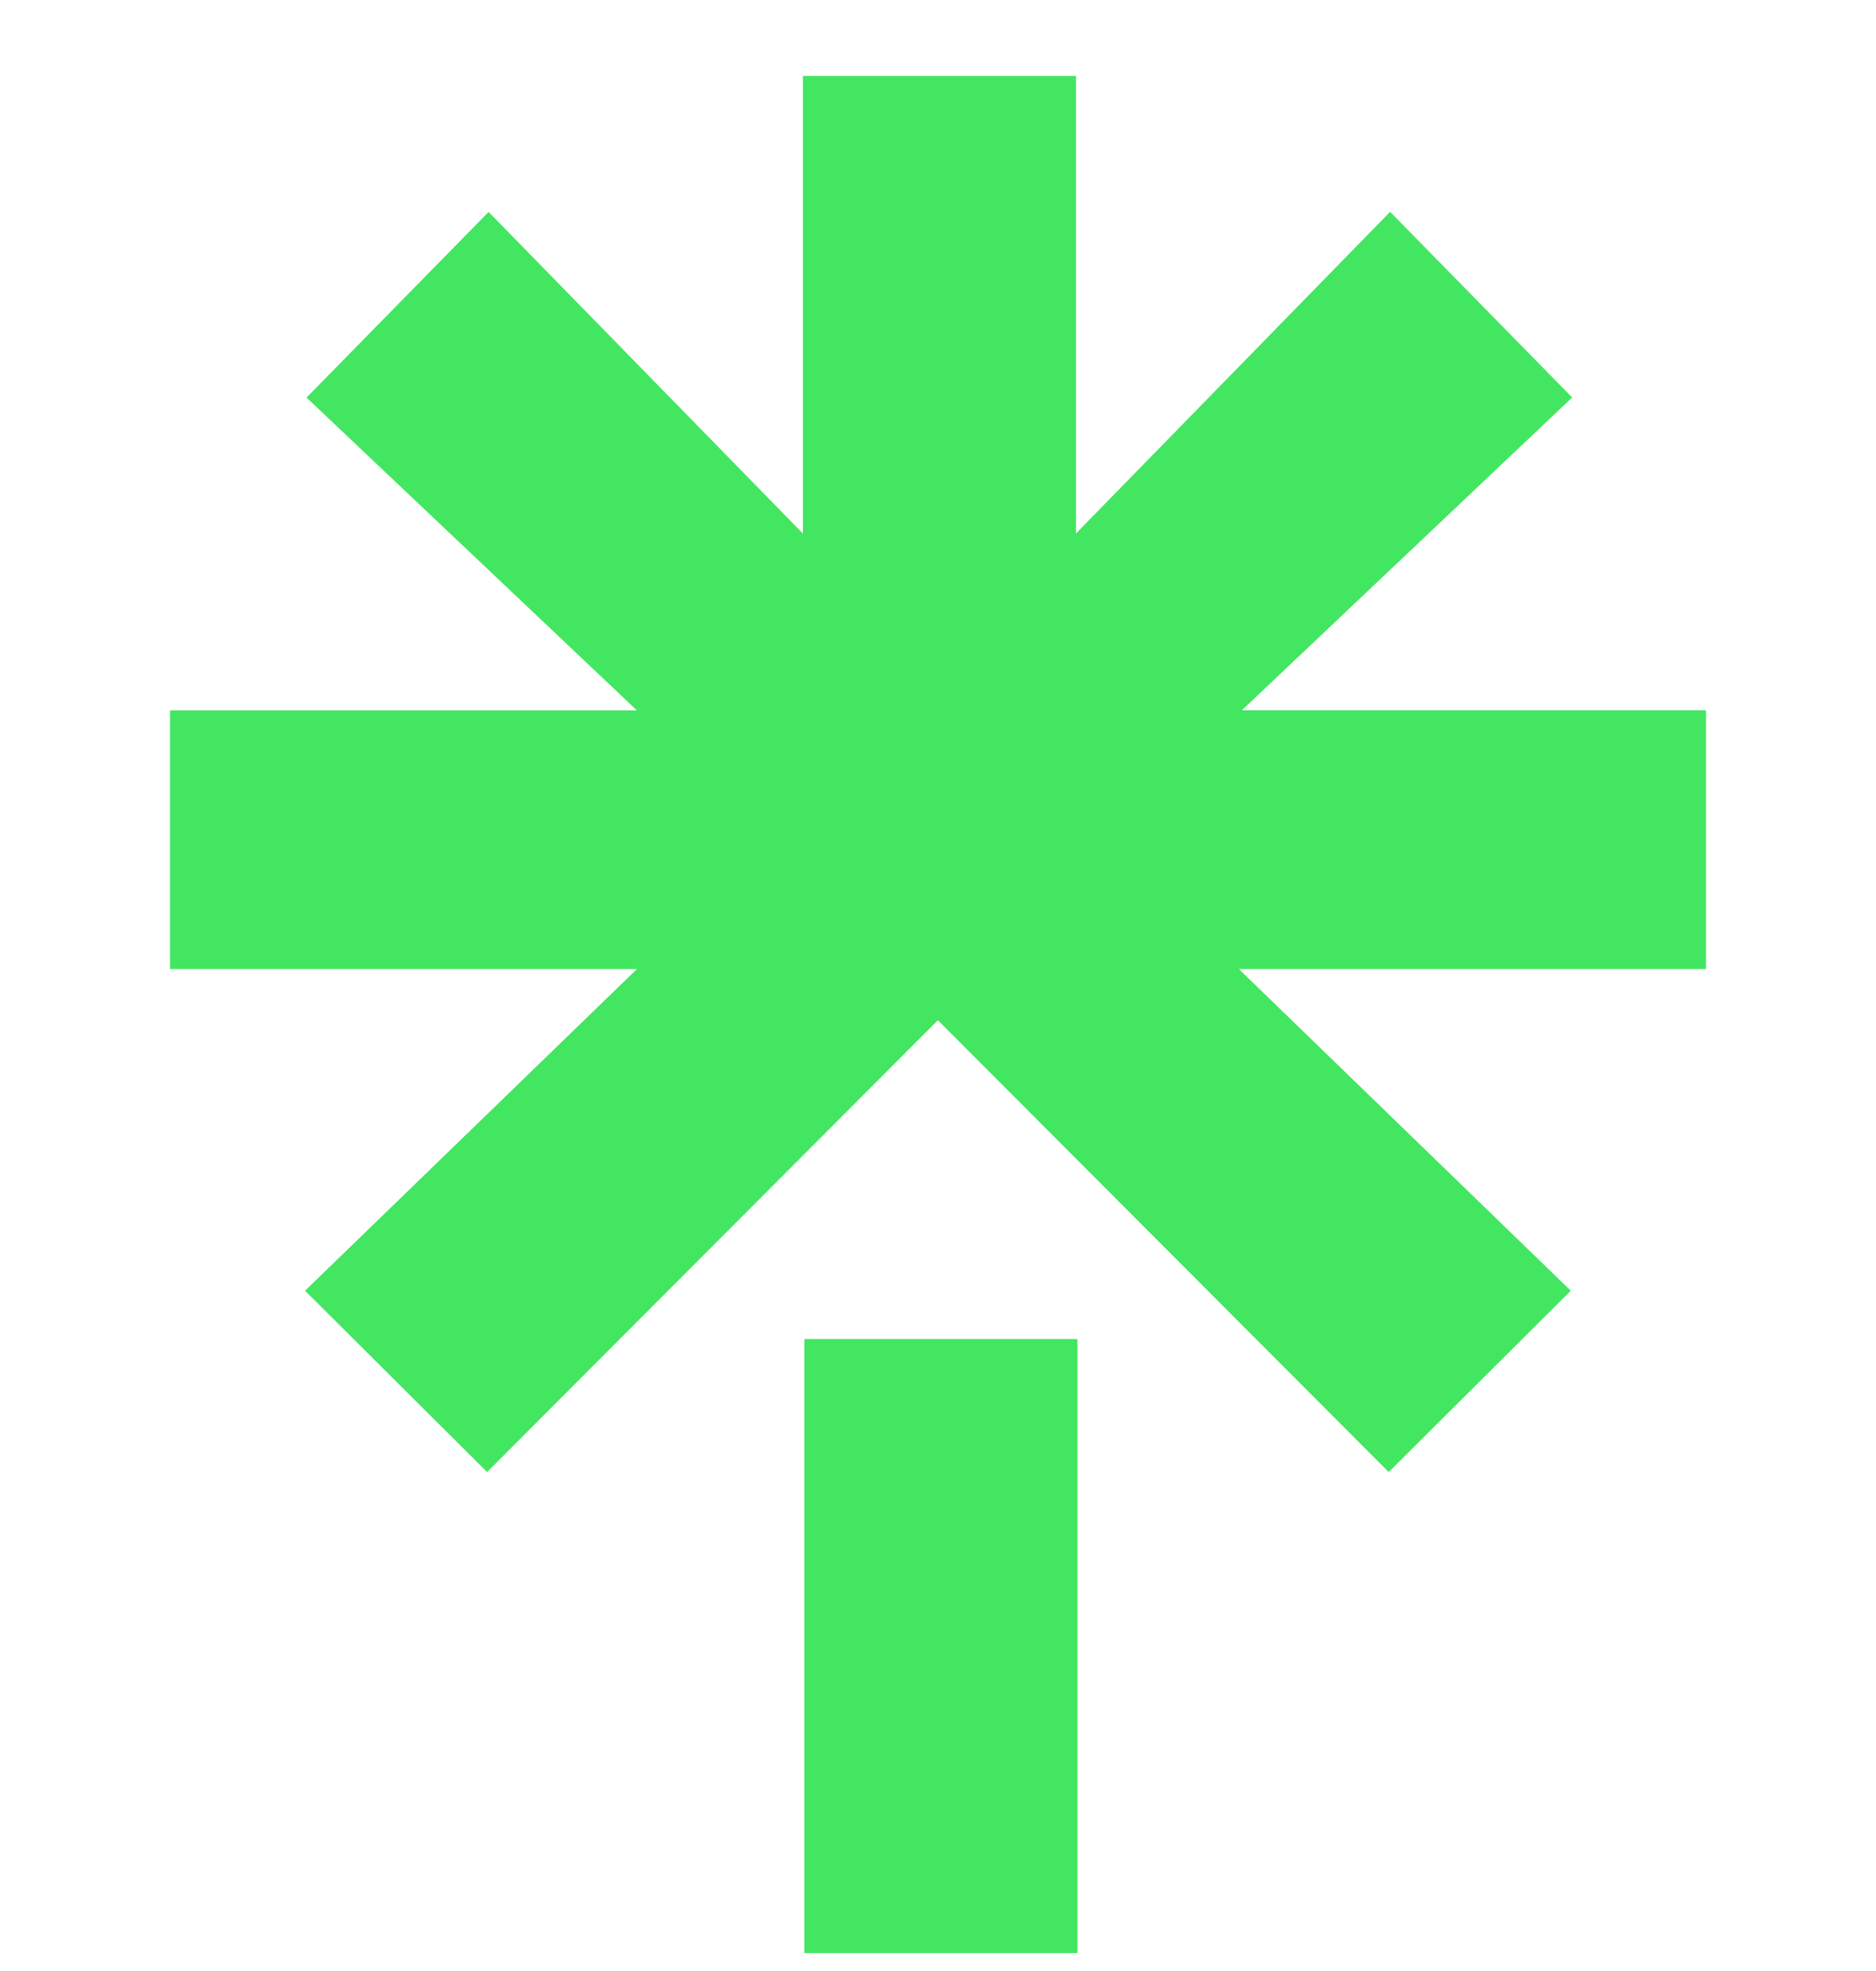 <svg width="20" height="21" viewBox="0 0 20 21" fill="none" xmlns="http://www.w3.org/2000/svg">
<path fill-rule="evenodd" clip-rule="evenodd" d="M8.575 14.267H11.486V20.809H8.575V14.267Z" fill="#43E660"/>
<path fill-rule="evenodd" clip-rule="evenodd" d="M1.844 7.569H6.79L3.268 4.236L5.209 2.258L8.56 5.685V0.809H11.471V5.684L14.82 2.257L16.761 4.235L13.239 7.568H18.187V10.325H13.208L16.746 13.752L14.805 15.684L9.999 10.87L5.193 15.684L3.252 13.752L6.79 10.325H1.813V7.569H1.844Z" fill="#43E660"/>
</svg>
